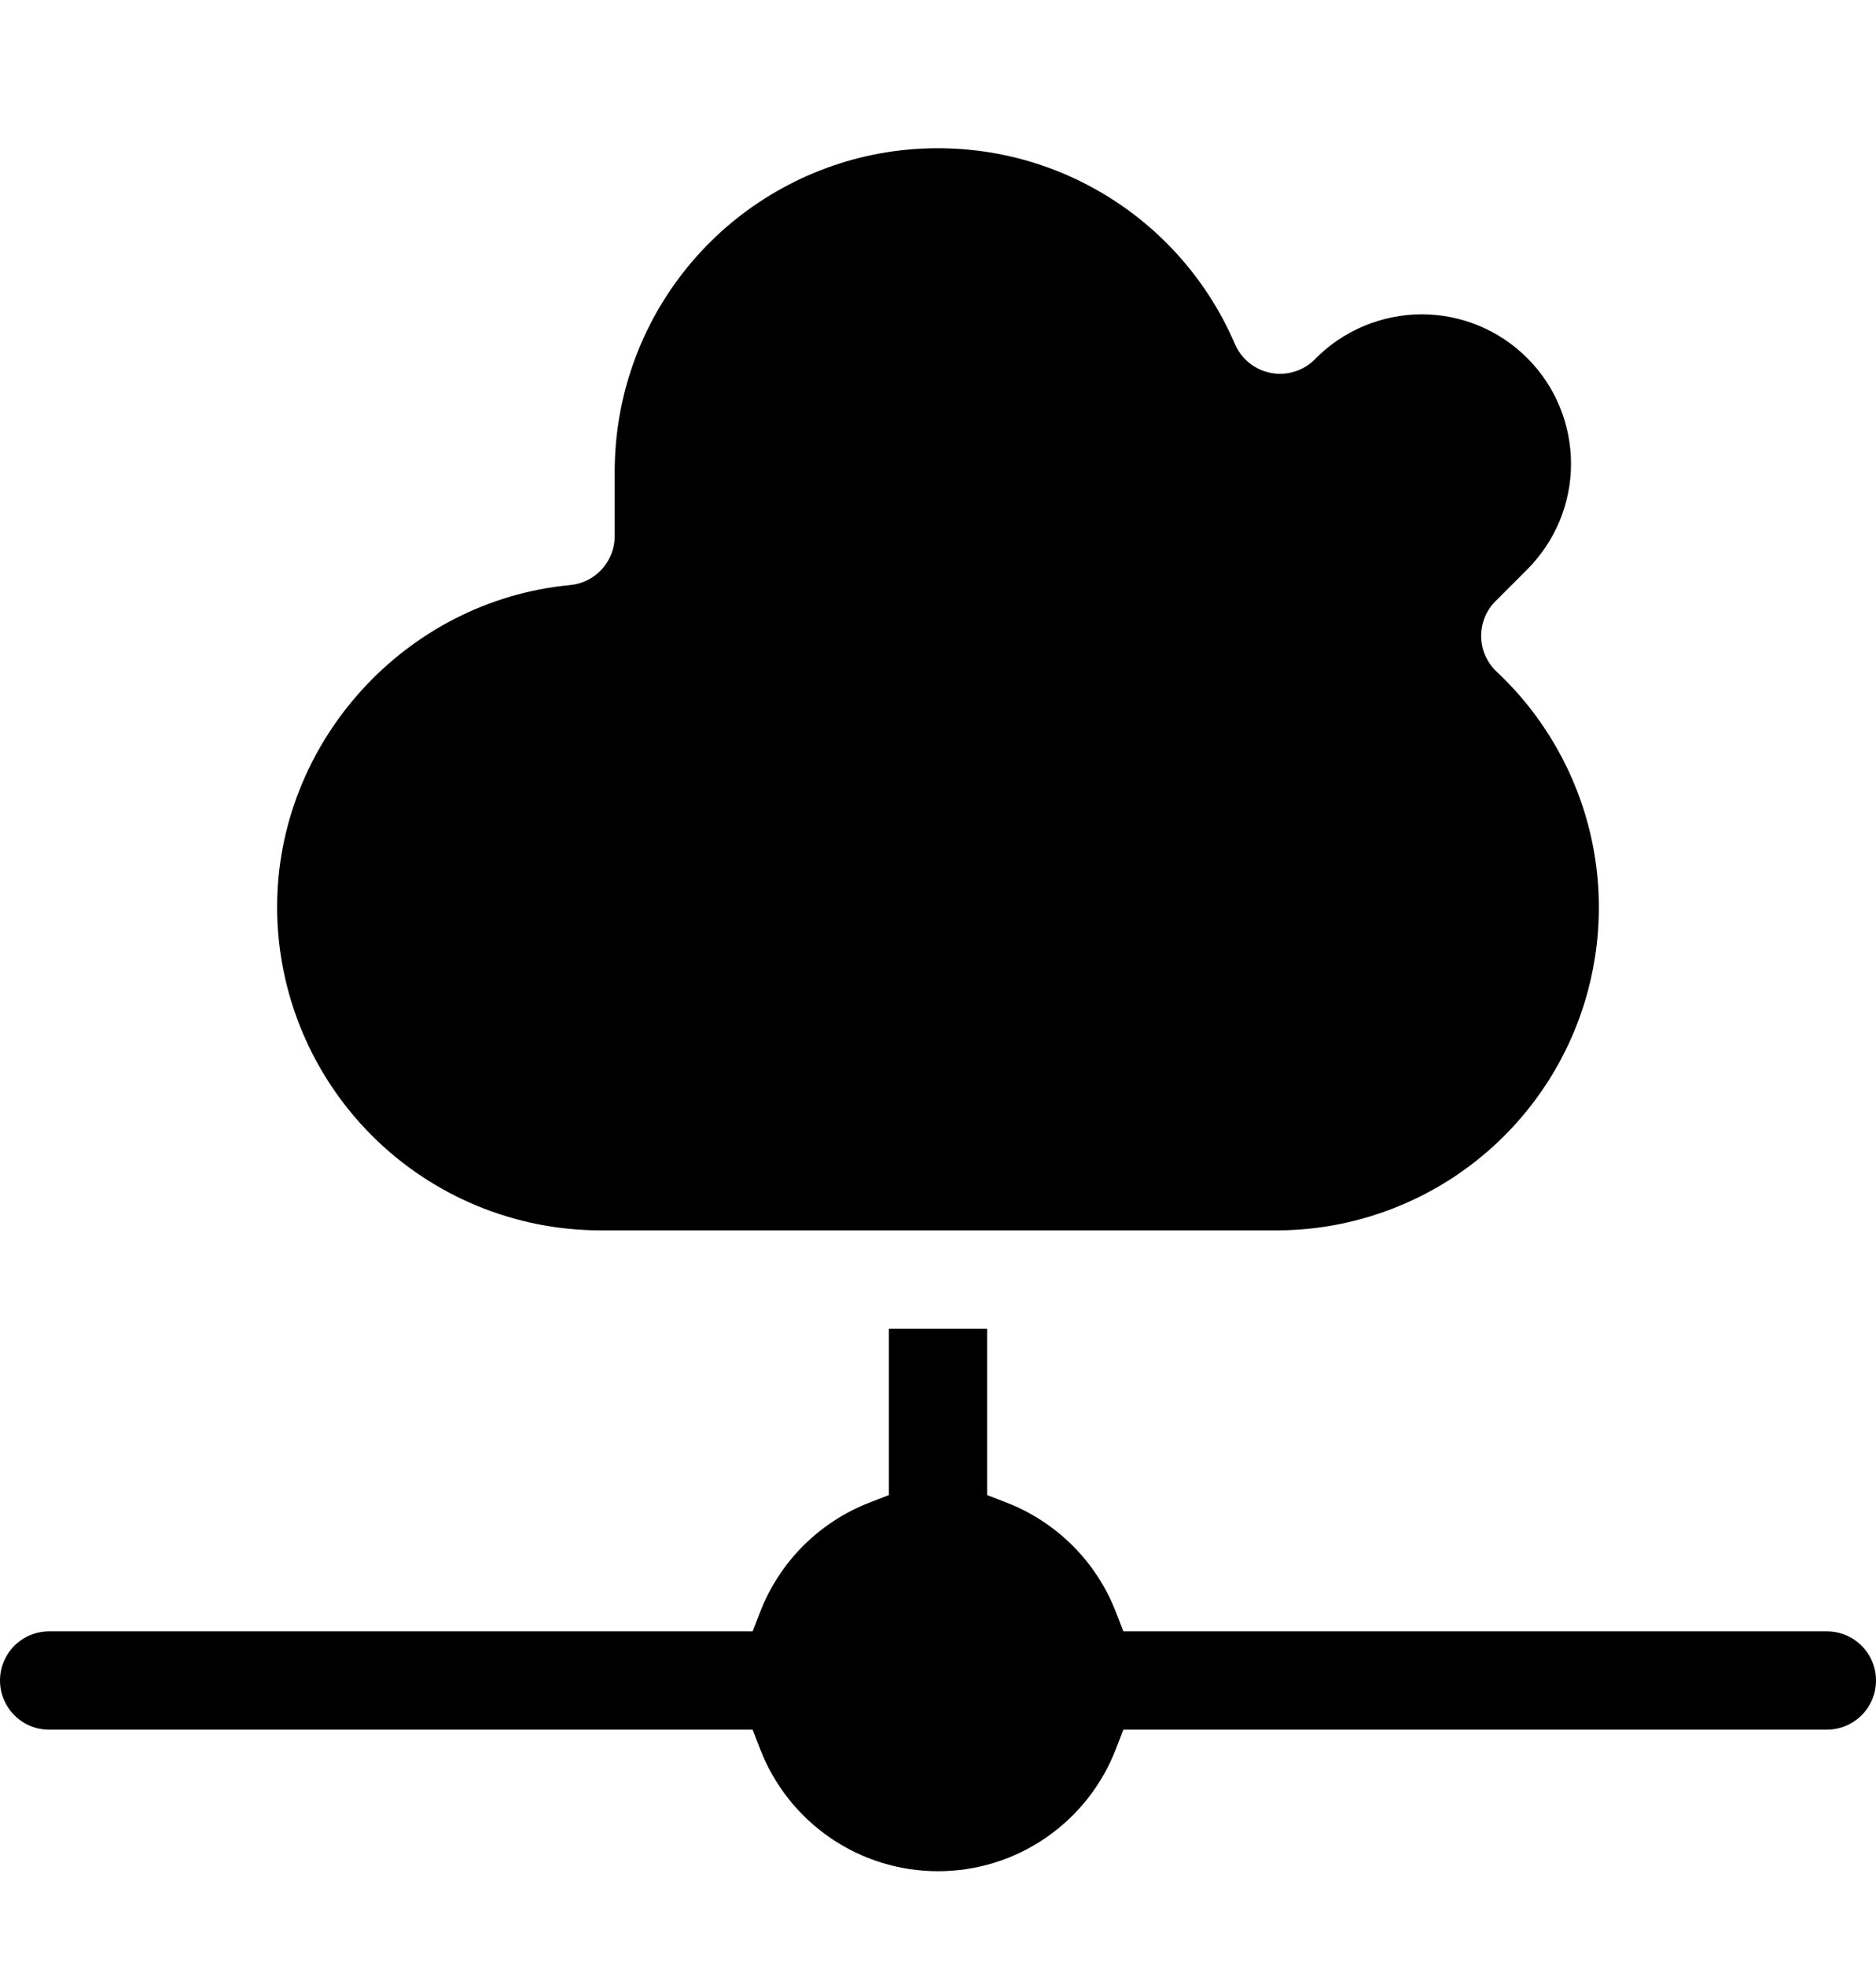 <svg width="21" height="22" viewBox="0 0 21 22" fill="none" xmlns="http://www.w3.org/2000/svg">
<path fill-rule="evenodd" clip-rule="evenodd" d="M3.102 10.15C3.102 8.301 4.541 6.72 6.382 6.547C6.519 6.534 6.645 6.471 6.738 6.369C6.83 6.268 6.881 6.136 6.881 5.999V5.276C6.881 4.443 7.169 3.635 7.695 2.99C8.222 2.344 8.955 1.9 9.771 1.732C10.588 1.565 11.437 1.684 12.175 2.07C12.913 2.456 13.496 3.085 13.824 3.851C13.86 3.933 13.915 4.006 13.985 4.062C14.055 4.118 14.138 4.156 14.226 4.173C14.314 4.19 14.405 4.185 14.491 4.158C14.577 4.132 14.655 4.085 14.719 4.021L14.729 4.01C14.884 3.854 15.069 3.731 15.272 3.646C15.475 3.562 15.692 3.518 15.912 3.517C16.132 3.517 16.35 3.56 16.553 3.644C16.756 3.728 16.941 3.851 17.096 4.007C17.252 4.162 17.375 4.347 17.459 4.55C17.543 4.753 17.586 4.971 17.586 5.191C17.586 5.411 17.542 5.628 17.458 5.831C17.373 6.034 17.25 6.218 17.094 6.374L16.742 6.726C16.689 6.778 16.648 6.84 16.62 6.909C16.593 6.977 16.579 7.05 16.58 7.124C16.581 7.197 16.597 7.27 16.627 7.338C16.657 7.405 16.7 7.466 16.753 7.516C17.283 8.012 17.651 8.656 17.81 9.363C17.969 10.071 17.911 10.81 17.644 11.485C17.377 12.159 16.913 12.738 16.313 13.145C15.713 13.552 15.004 13.77 14.279 13.768H6.721C5.762 13.767 4.842 13.386 4.163 12.707C3.485 12.029 3.103 11.109 3.102 10.15V10.15ZM11.05 14.869H9.95V16.73L9.733 16.814C9.455 16.922 9.203 17.086 8.992 17.297C8.781 17.508 8.617 17.76 8.509 18.038L8.425 18.255H0.55C0.478 18.255 0.407 18.269 0.34 18.296C0.273 18.324 0.212 18.365 0.161 18.416C0.11 18.467 0.07 18.527 0.042 18.594C0.014 18.661 0 18.733 0 18.805C0 18.877 0.014 18.949 0.042 19.016C0.07 19.082 0.11 19.143 0.161 19.194C0.212 19.245 0.273 19.286 0.34 19.314C0.407 19.341 0.478 19.355 0.55 19.355H8.425L8.509 19.572C8.664 19.974 8.937 20.32 9.292 20.564C9.648 20.809 10.069 20.939 10.5 20.939C10.931 20.939 11.352 20.809 11.708 20.564C12.063 20.32 12.336 19.974 12.491 19.572L12.575 19.355H20.45C20.596 19.355 20.735 19.297 20.839 19.194C20.942 19.091 21 18.951 21 18.805C21 18.659 20.942 18.519 20.839 18.416C20.735 18.312 20.596 18.255 20.45 18.255H12.575L12.491 18.038C12.383 17.76 12.219 17.508 12.008 17.297C11.797 17.086 11.545 16.922 11.267 16.814L11.05 16.73L11.05 14.869Z" fill="black"/>
</svg>
